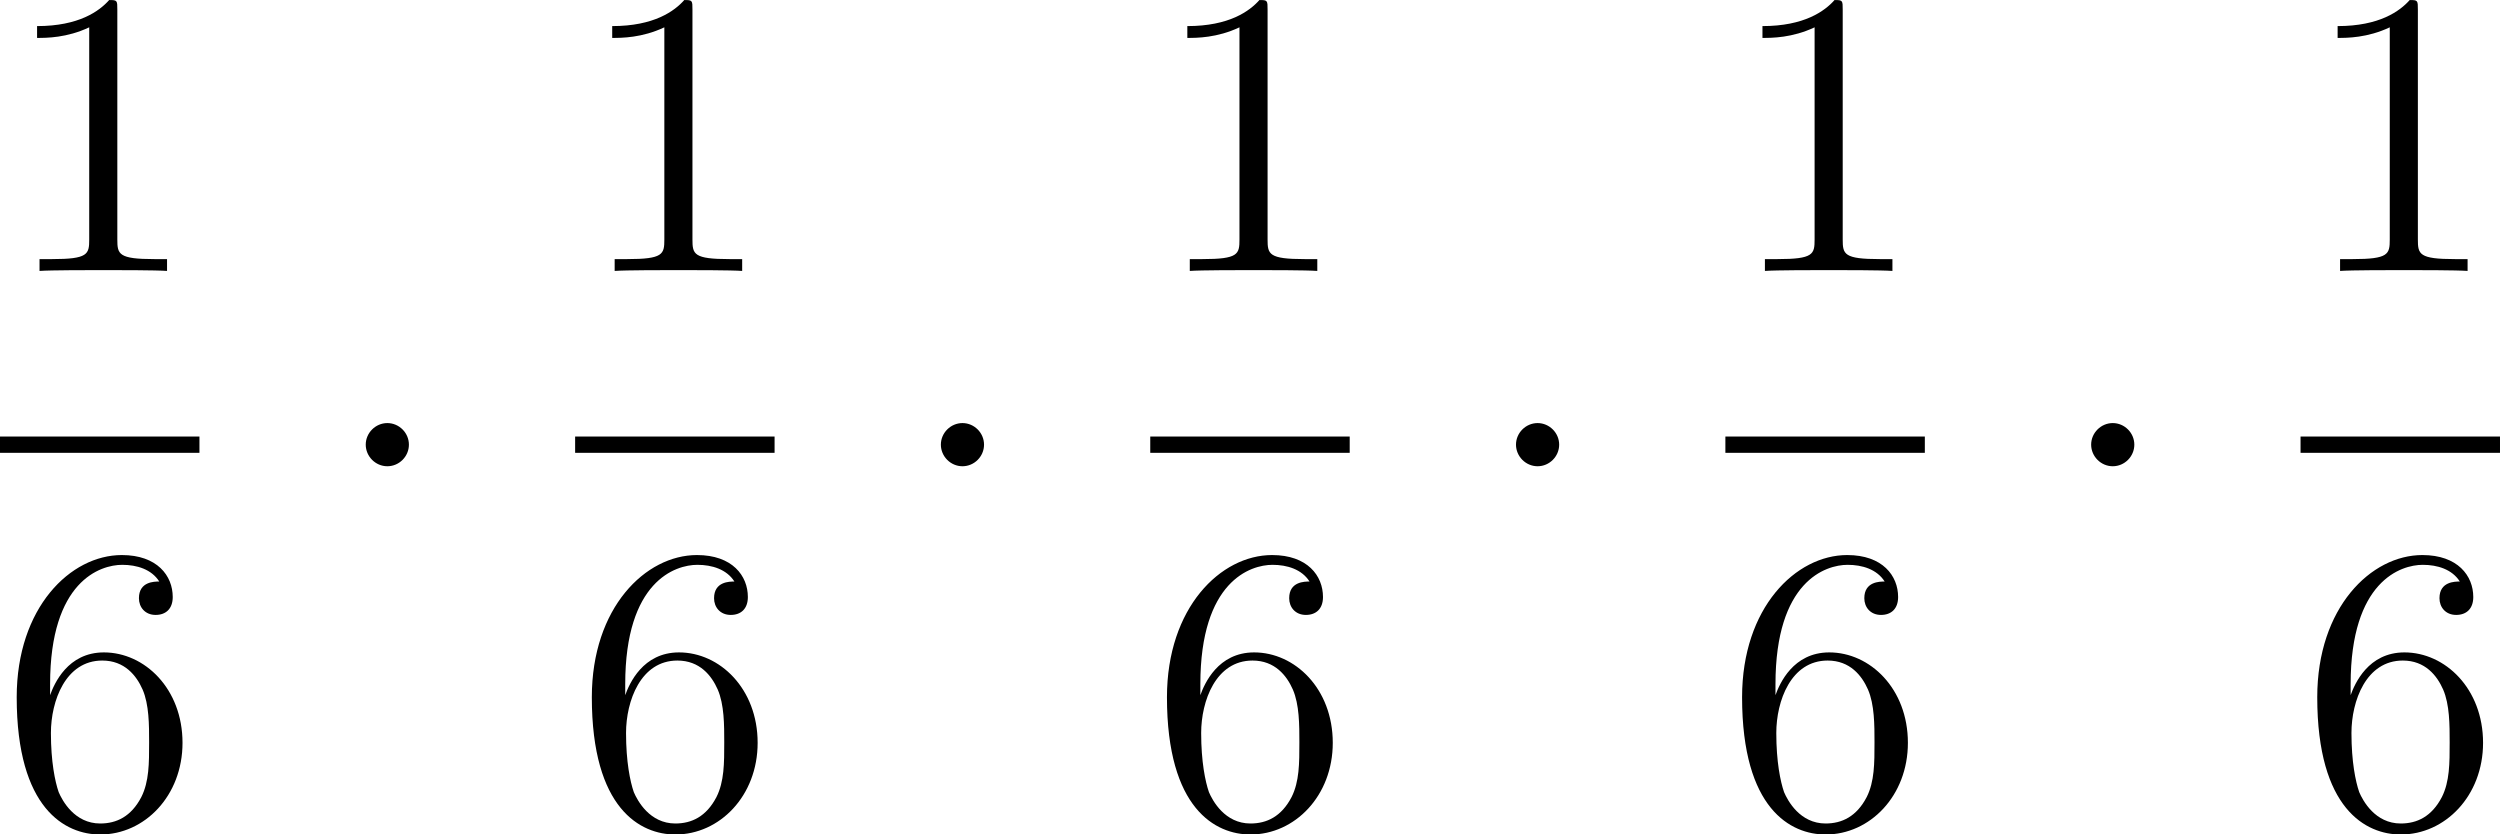 <?xml version='1.0' encoding='UTF-8'?>
<!-- Generated by CodeCogs with dvisvgm 3.0.3 -->
<svg version='1.1' xmlns='http://www.w3.org/2000/svg' xmlns:xlink='http://www.w3.org/1999/xlink' width='82.904pt' height='27.673pt' viewBox='-.244 -.227 82.904 27.673'>
<defs>
<path id='g0-1' d='M2.295-2.989C2.295-3.335 2.008-3.622 1.662-3.622S1.028-3.335 1.028-2.989S1.315-2.355 1.662-2.355S2.295-2.642 2.295-2.989Z'/>
<path id='g1-49' d='M3.443-7.663C3.443-7.938 3.443-7.95 3.204-7.95C2.917-7.627 2.319-7.185 1.088-7.185V-6.838C1.363-6.838 1.961-6.838 2.618-7.149V-.921C2.618-.49 2.582-.347 1.53-.347H1.16V0C1.482-.024 2.642-.024 3.037-.024S4.579-.024 4.902 0V-.347H4.531C3.479-.347 3.443-.49 3.443-.921V-7.663Z'/>
<path id='g1-54' d='M1.47-4.16C1.47-7.185 2.941-7.663 3.587-7.663C4.017-7.663 4.447-7.532 4.674-7.173C4.531-7.173 4.077-7.173 4.077-6.683C4.077-6.42 4.256-6.193 4.567-6.193C4.866-6.193 5.069-6.372 5.069-6.719C5.069-7.34 4.615-7.95 3.575-7.95C2.068-7.95 .49-6.408 .49-3.778C.49-.49 1.925 .251 2.941 .251C4.244 .251 5.356-.885 5.356-2.439C5.356-4.029 4.244-5.093 3.049-5.093C1.985-5.093 1.59-4.172 1.47-3.838V-4.16ZM2.941-.072C2.188-.072 1.829-.741 1.722-.992C1.614-1.303 1.494-1.889 1.494-2.726C1.494-3.67 1.925-4.854 3.001-4.854C3.658-4.854 4.005-4.411 4.184-4.005C4.376-3.563 4.376-2.965 4.376-2.451C4.376-1.841 4.376-1.303 4.148-.849C3.85-.275 3.419-.072 2.941-.072Z'/>
</defs>
<g id='page1' transform='matrix(1.13 0 0 1.13 -65.342 -60.741)'>
<use x='57.609' y='61.503' xlink:href='#g1-49'/>
<rect x='57.609' y='66.363' height='.478' width='5.853'/>
<use x='57.609' y='77.791' xlink:href='#g1-54'/>
<use x='67.314' y='69.59' xlink:href='#g0-1'/>
<use x='74.487' y='61.503' xlink:href='#g1-49'/>
<rect x='74.487' y='66.363' height='.478' width='5.853'/>
<use x='74.487' y='77.791' xlink:href='#g1-54'/>
<use x='84.192' y='69.59' xlink:href='#g0-1'/>
<use x='91.365' y='61.503' xlink:href='#g1-49'/>
<rect x='91.365' y='66.363' height='.478' width='5.853'/>
<use x='91.365' y='77.791' xlink:href='#g1-54'/>
<use x='101.07' y='69.59' xlink:href='#g0-1'/>
<use x='108.243' y='61.503' xlink:href='#g1-49'/>
<rect x='108.243' y='66.363' height='.478' width='5.853'/>
<use x='108.243' y='77.791' xlink:href='#g1-54'/>
<use x='117.949' y='69.59' xlink:href='#g0-1'/>
<use x='125.122' y='61.503' xlink:href='#g1-49'/>
<rect x='125.122' y='66.363' height='.478' width='5.853'/>
<use x='125.122' y='77.791' xlink:href='#g1-54'/>
</g>
</svg>
